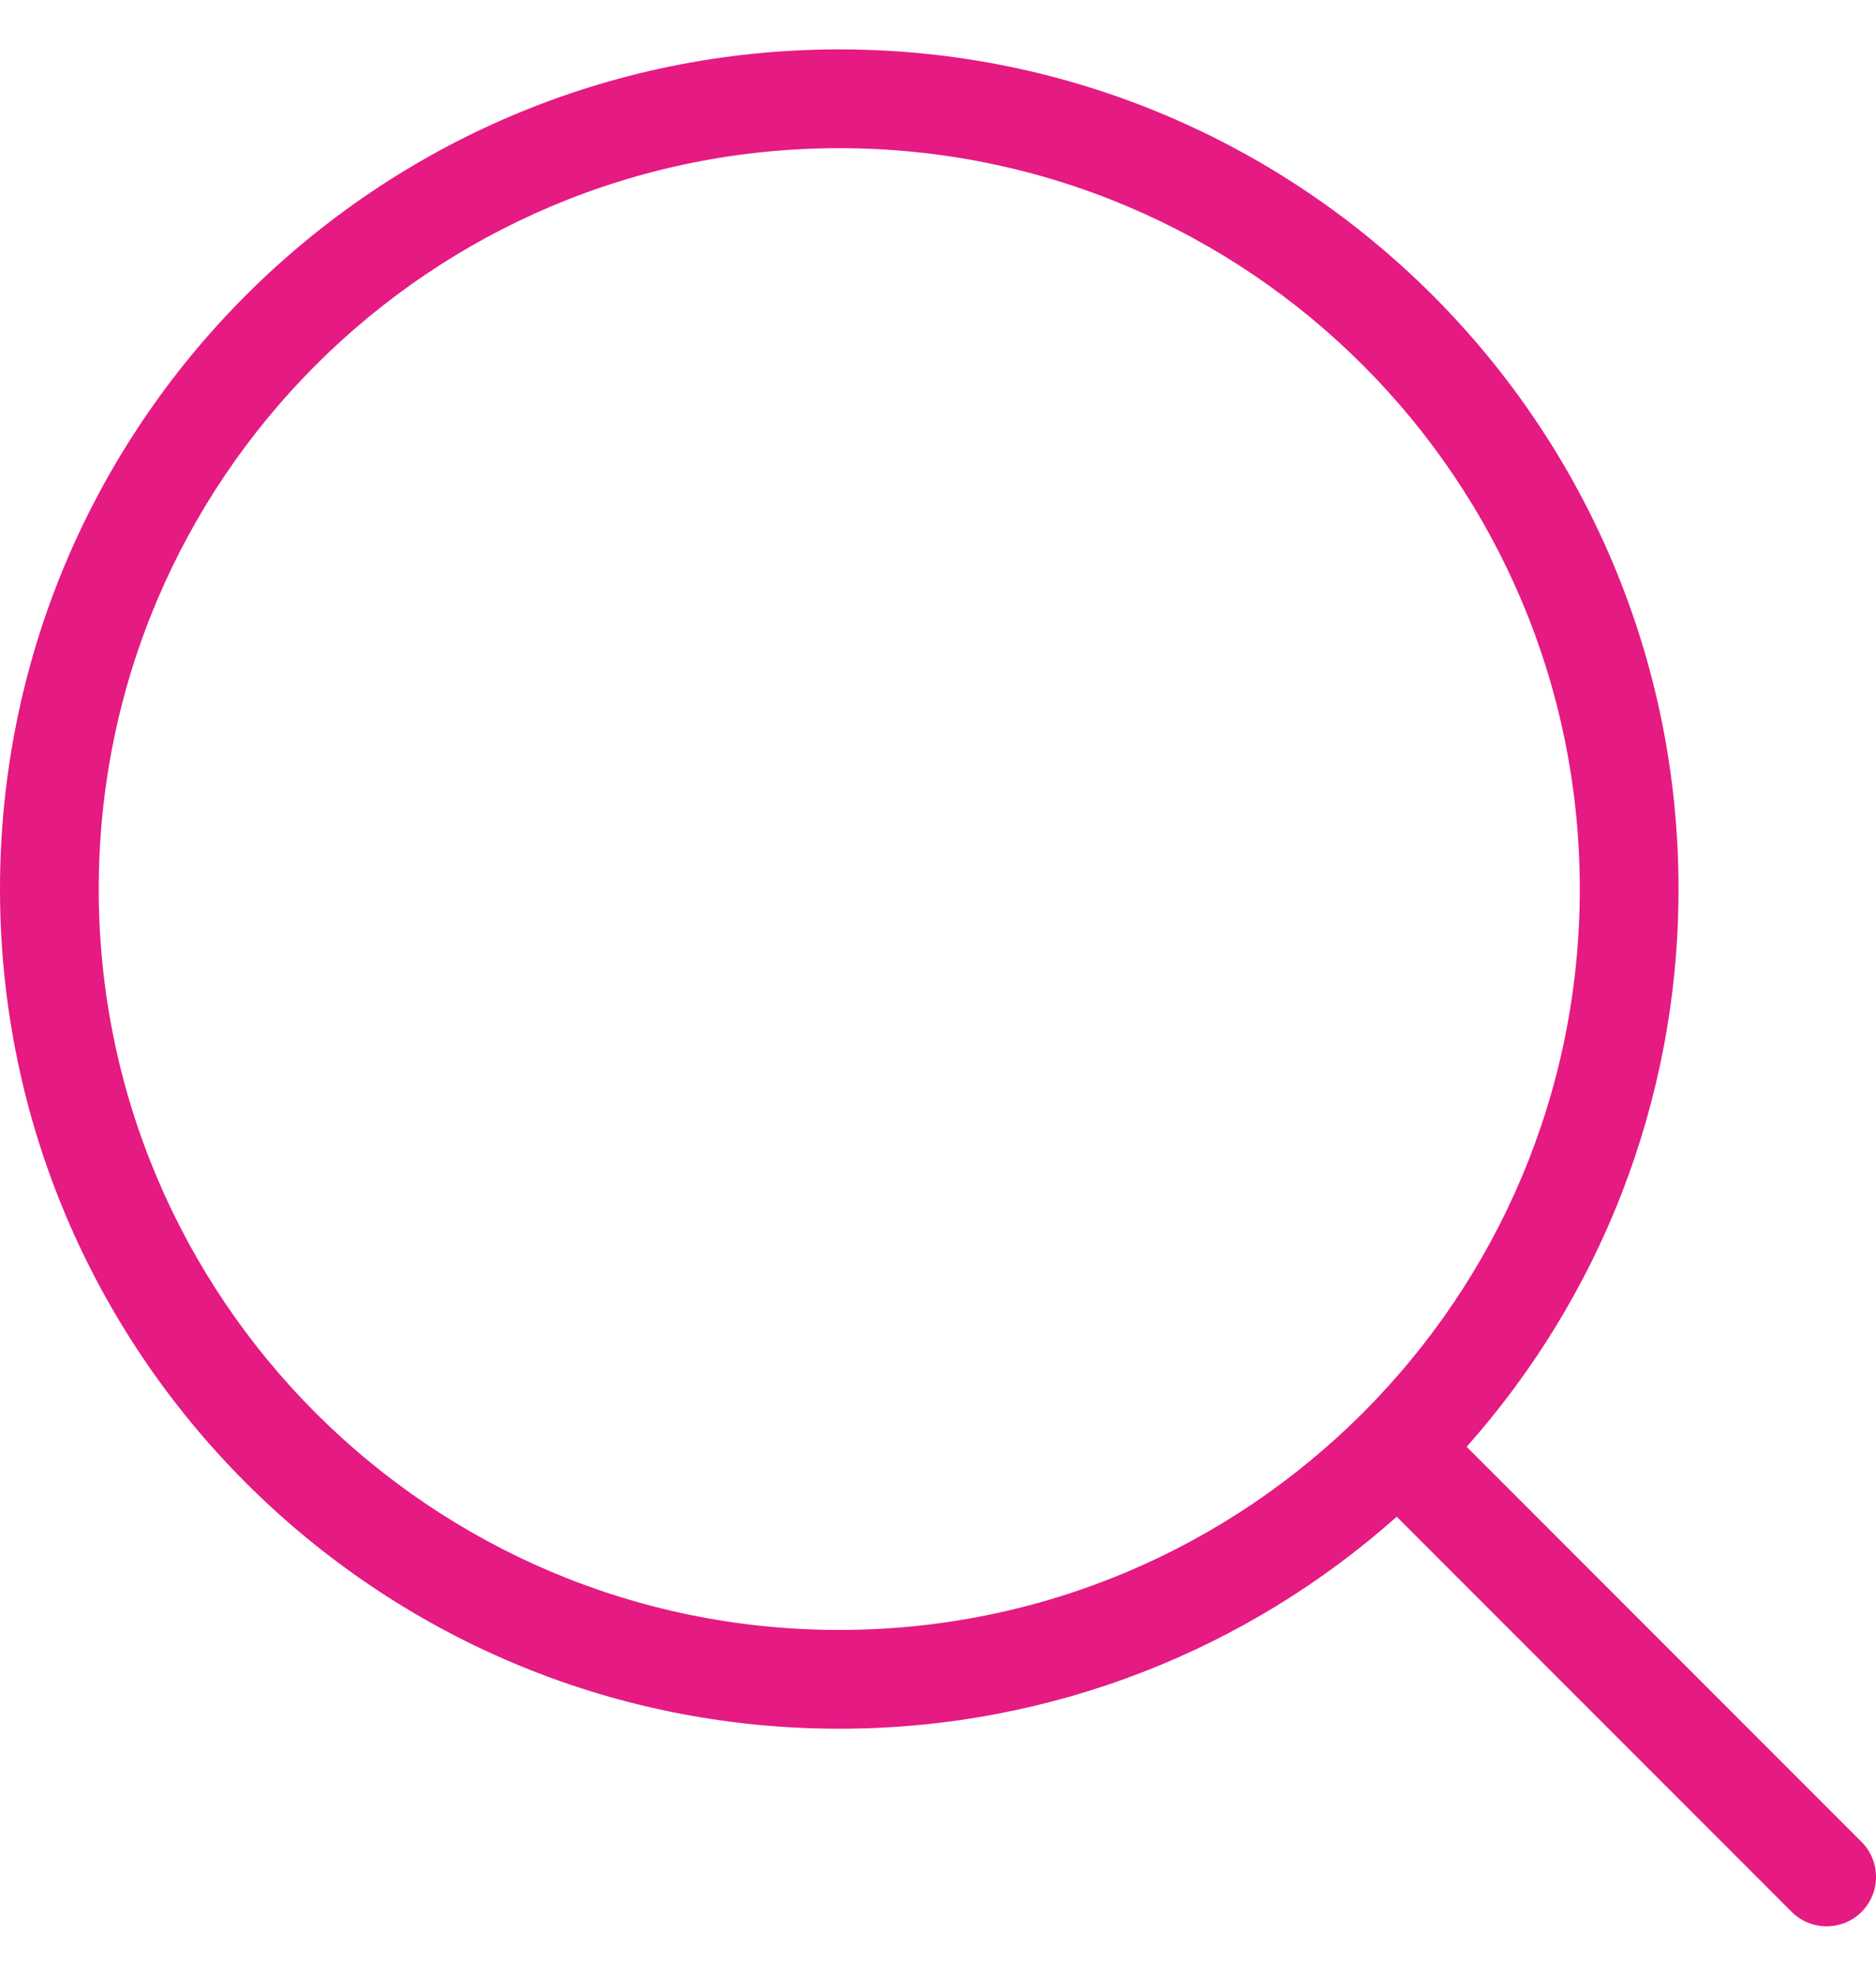 <svg width="19" height="20" viewBox="0 0 19 20" fill="none" xmlns="http://www.w3.org/2000/svg">
<path fill-rule="evenodd" clip-rule="evenodd" d="M8.5 1.5C4.358 1.5 1 4.858 1 9C1 13.142 4.358 16.5 8.5 16.5C10.571 16.5 12.445 15.661 13.803 14.303C15.161 12.945 16 11.071 16 9C16 4.858 12.642 1.5 8.5 1.5ZM0 9C0 4.306 3.806 0.5 8.5 0.5C13.194 0.5 17 4.306 17 9C17 11.167 16.188 13.146 14.854 14.646L18.854 18.646C19.049 18.842 19.049 19.158 18.854 19.354C18.658 19.549 18.342 19.549 18.146 19.354L14.146 15.354C12.646 16.688 10.667 17.5 8.5 17.5C3.806 17.5 0 13.694 0 9Z" fill="#E51A83"/>
</svg>
